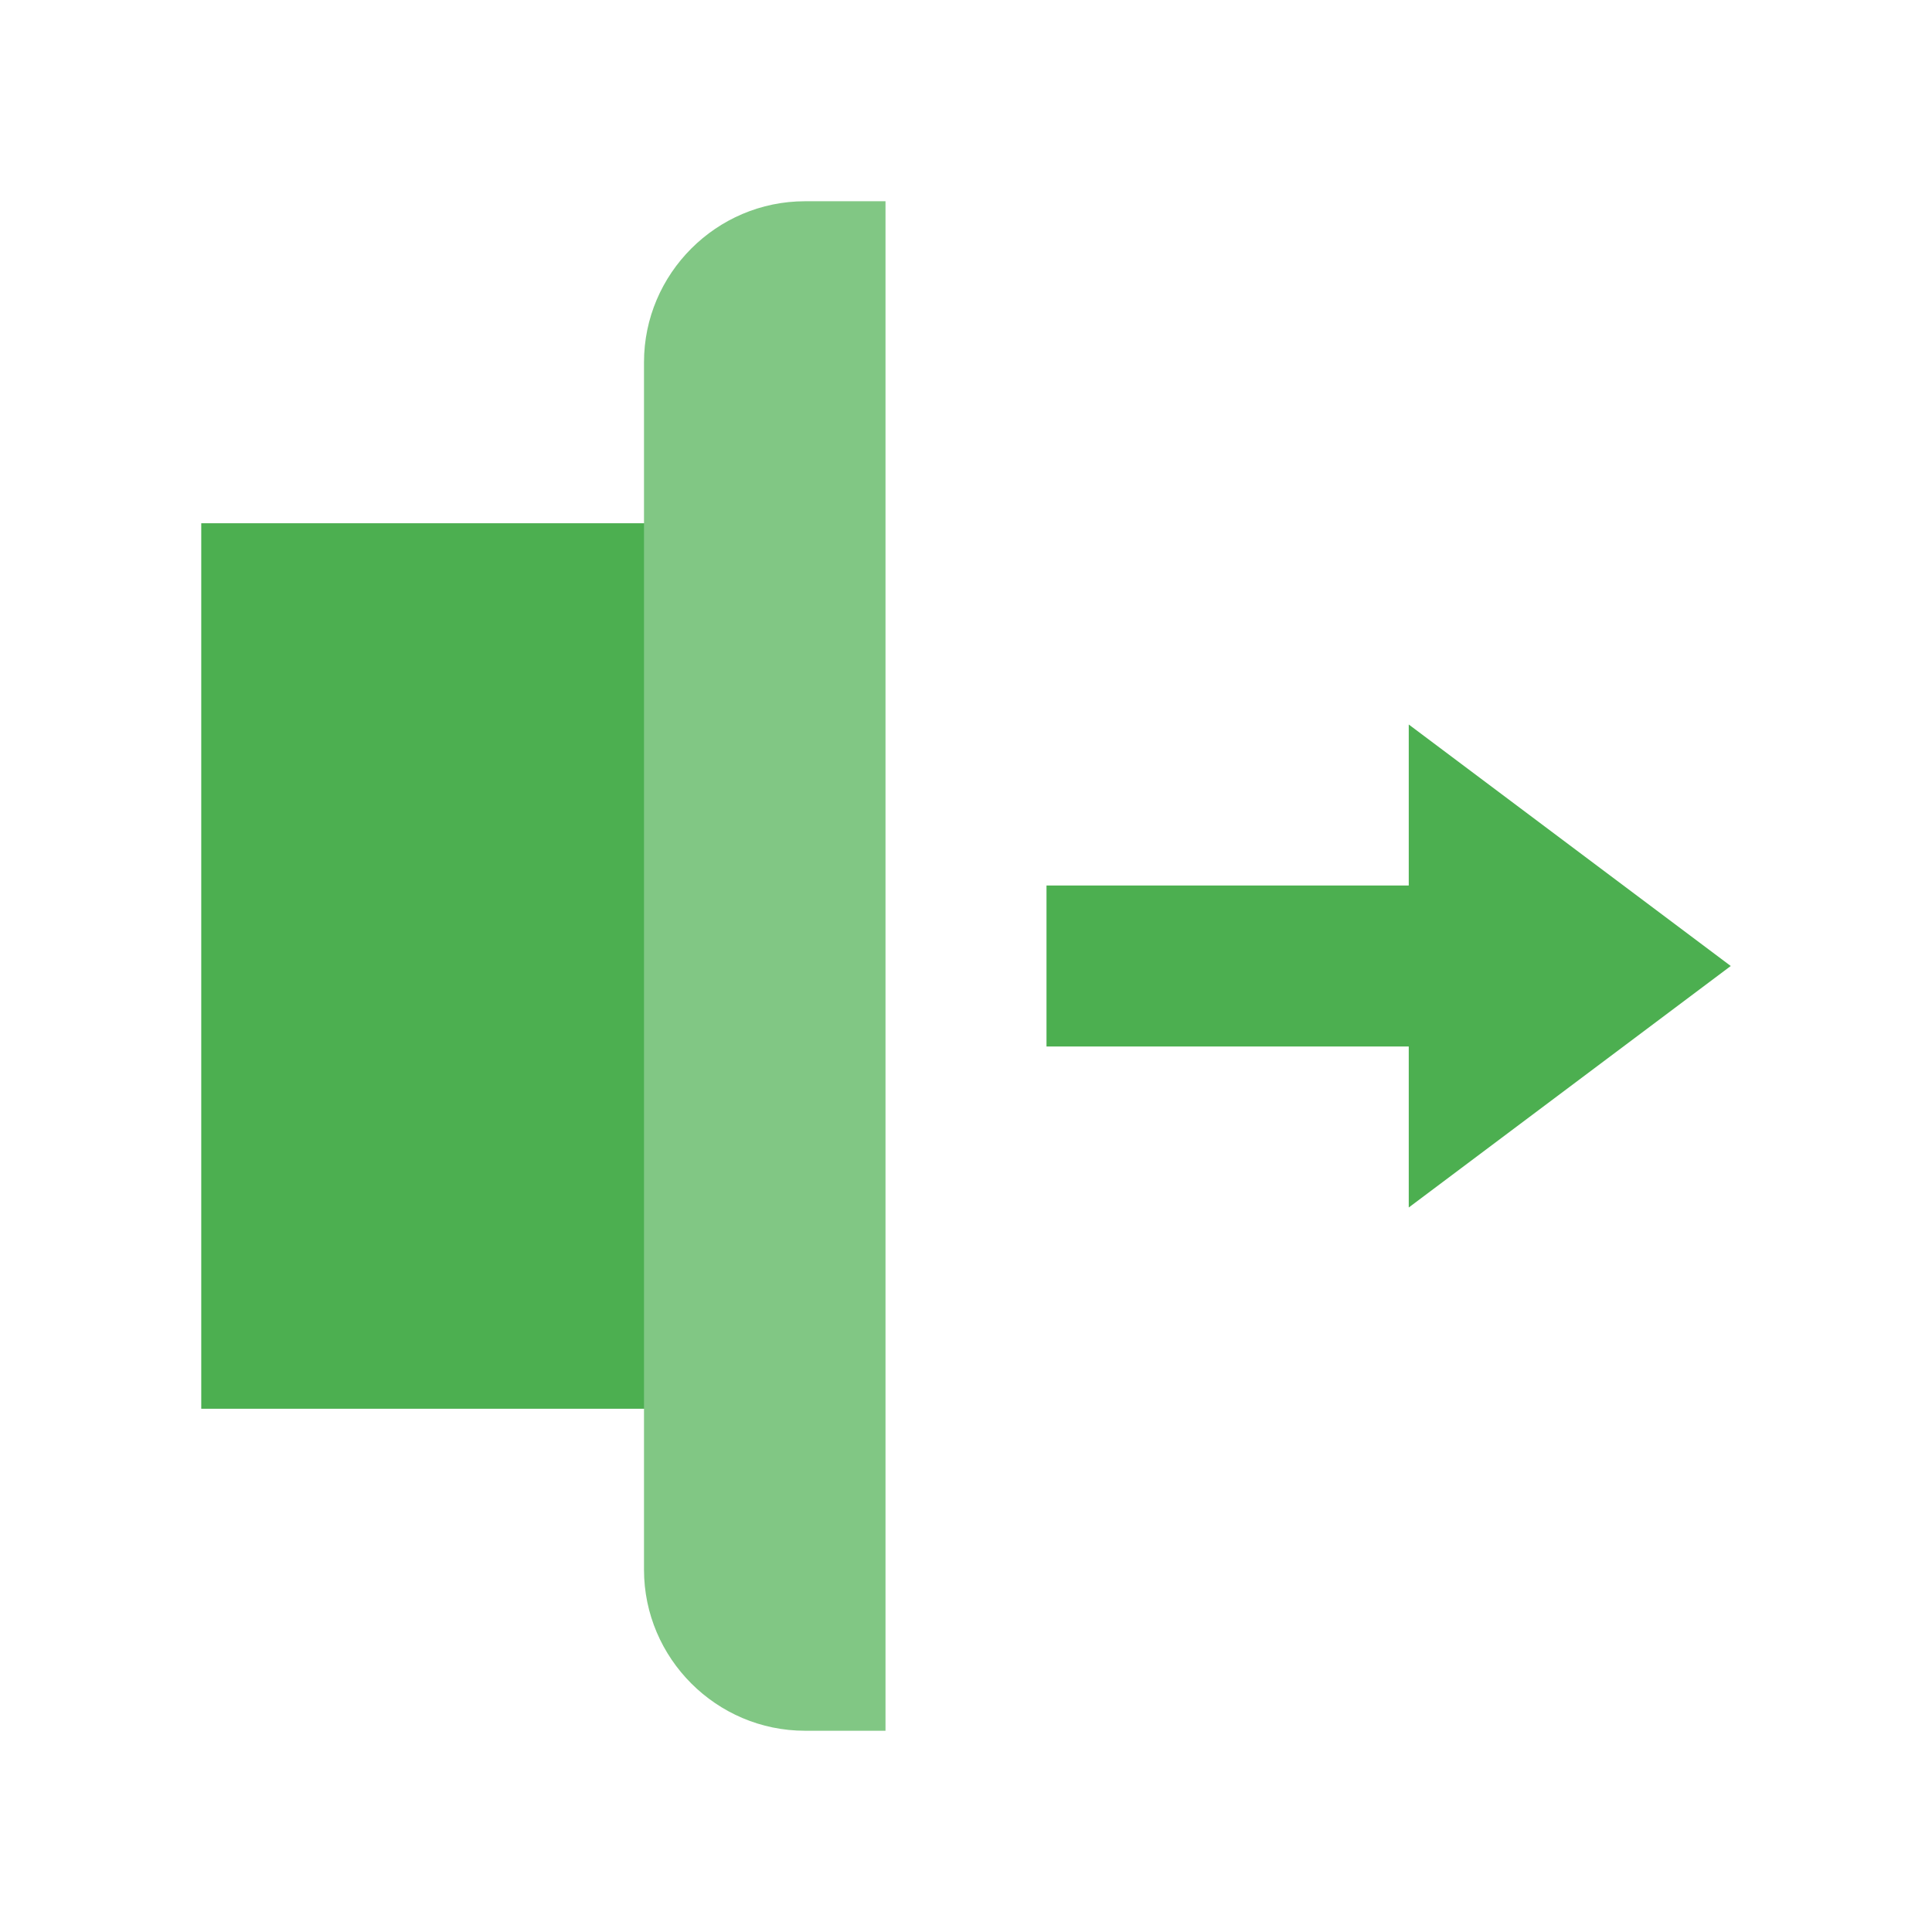 <svg xmlns="http://www.w3.org/2000/svg" width="100" height="100" viewBox="0 0 48 48"><path fill="#4CAF50" d="M5 13H18V35H5zM26 22H37V26H26z"/><path fill="#4CAF50" d="M43 24L35 30 35 18z"/><path fill="#81C784" d="M22,43h-2c-2.2,0-4-1.8-4-4V9c0-2.2,1.8-4,4-4h2V43z"/></svg>